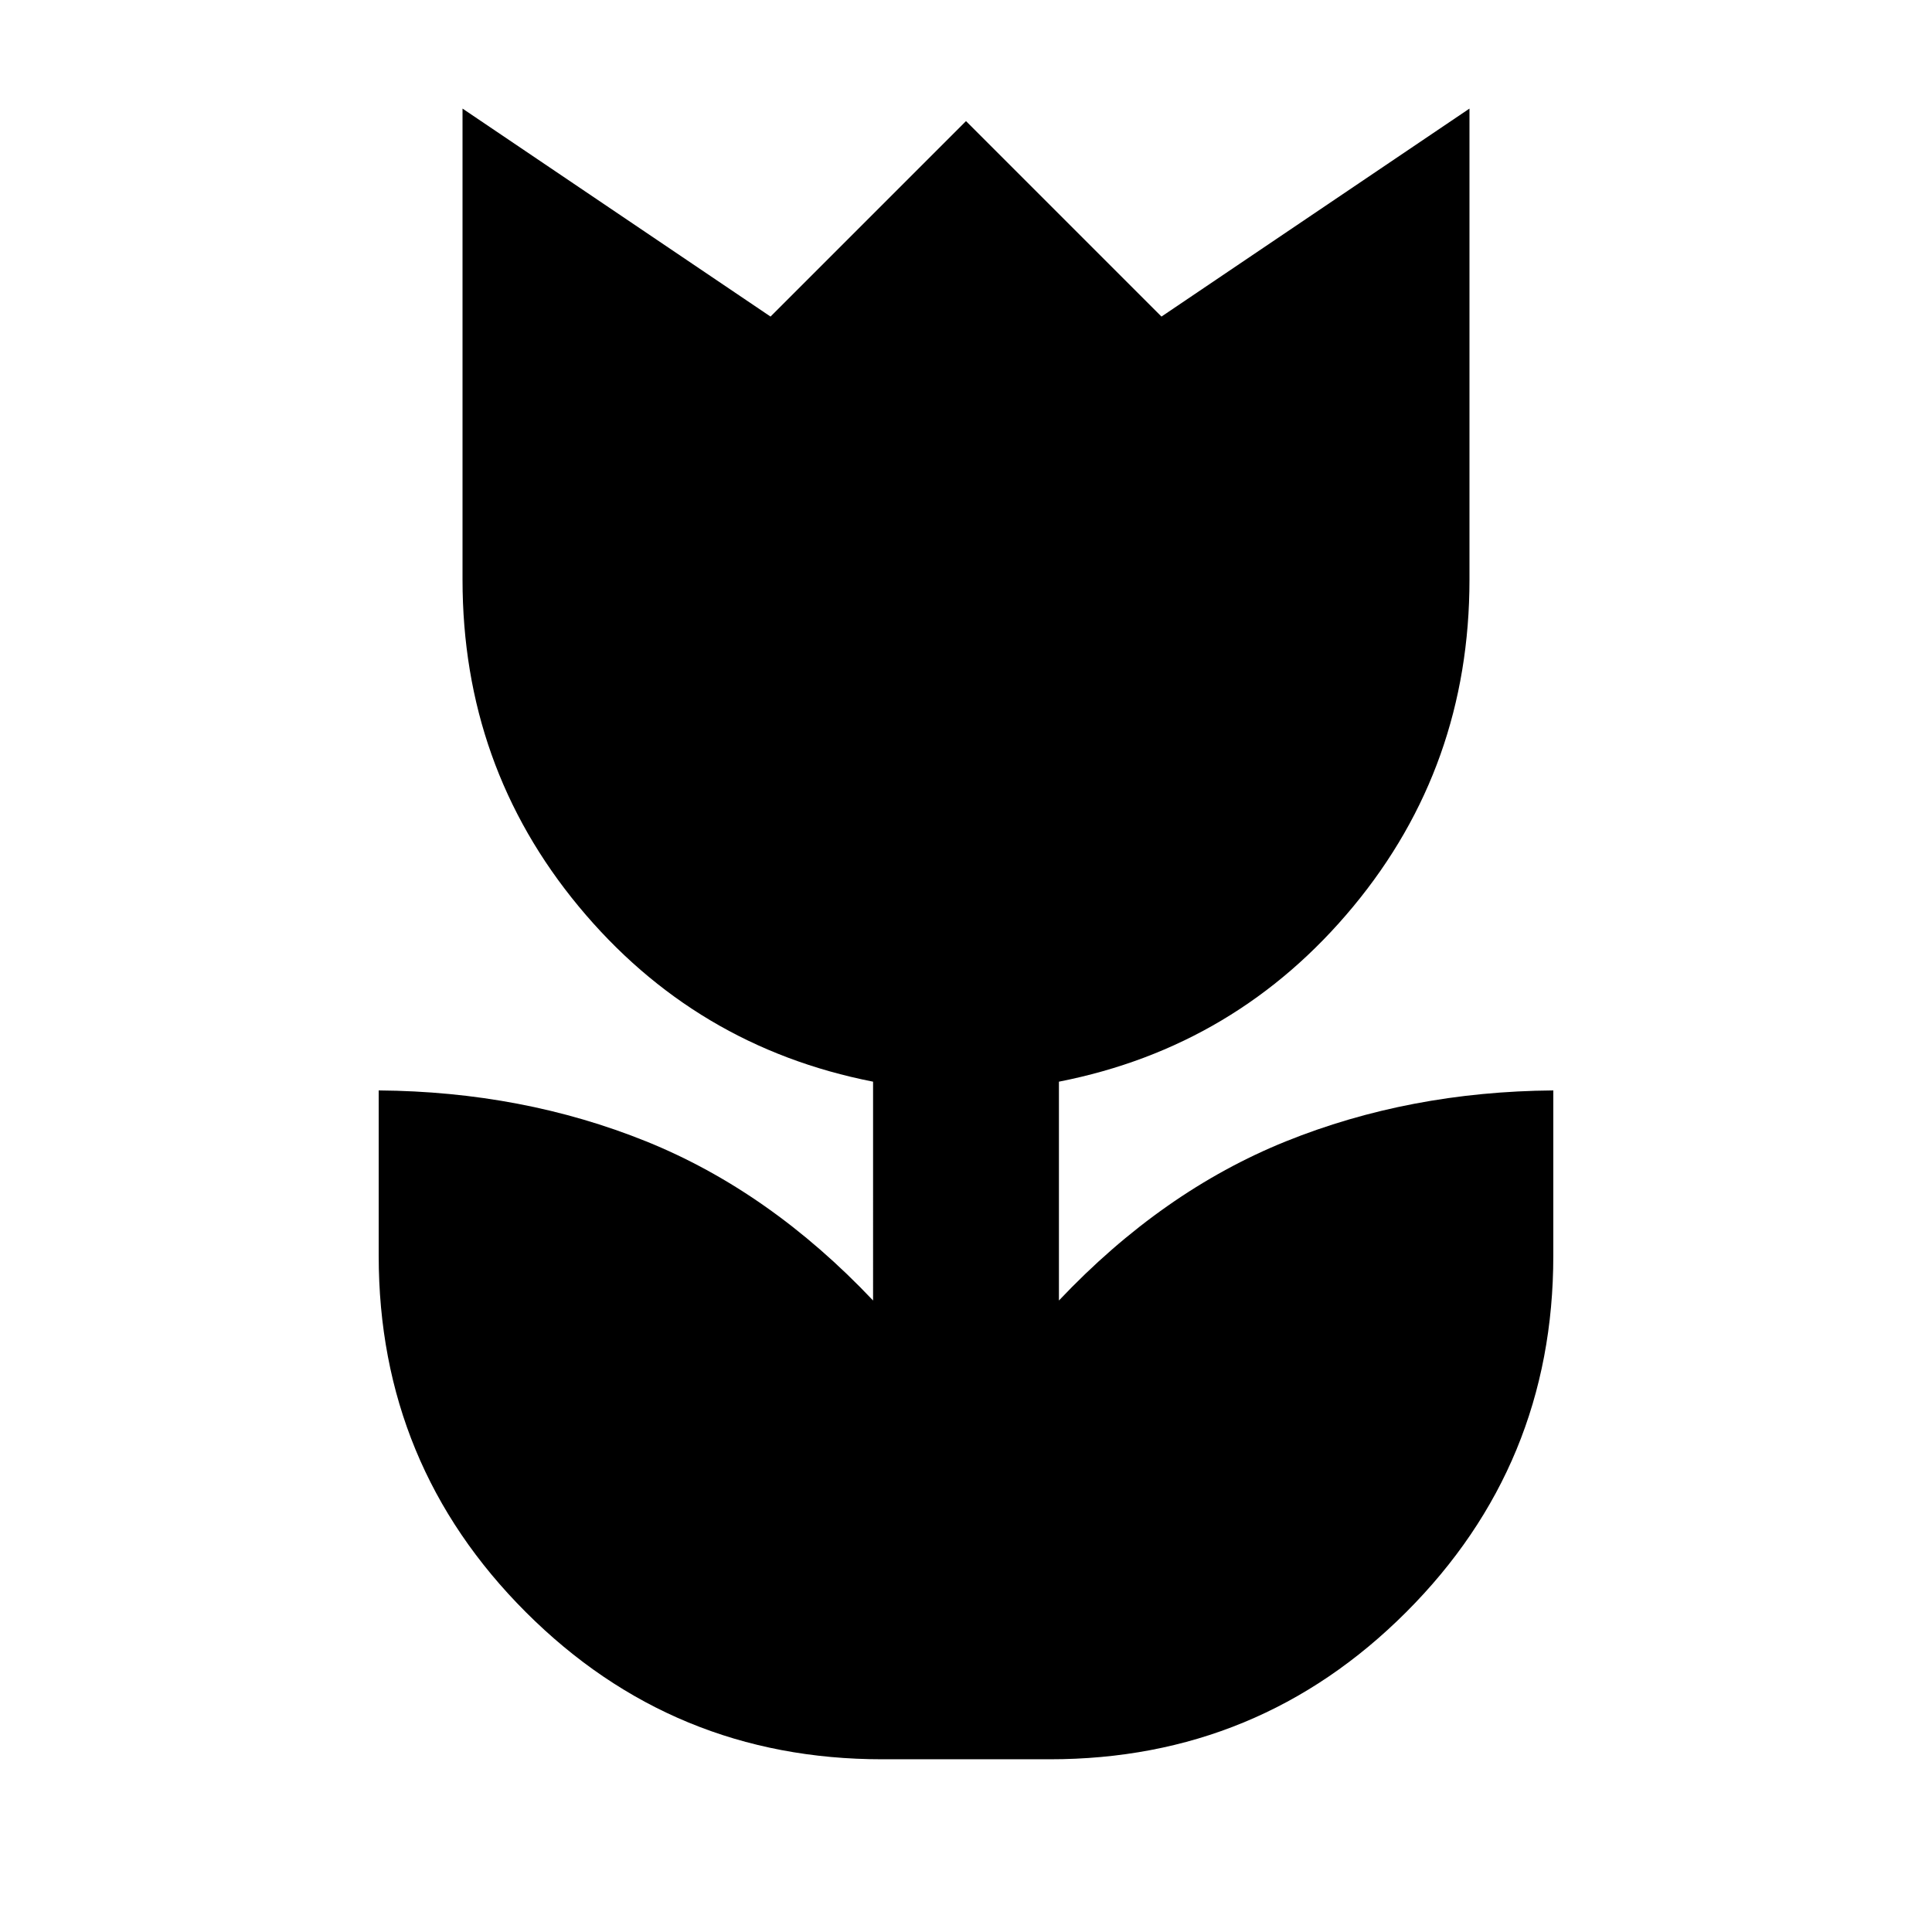 <svg xmlns="http://www.w3.org/2000/svg" height="20" viewBox="0 96 960 960" width="20"><path d="M438.348 970.174q-103.957 0-177.066-73.108Q188.173 823.957 188.173 720v-82.174q71.565.565 132.913 25.325 61.348 24.761 112.74 79.065V633.479q-88.566-17.392-146.283-87.088Q229.826 476.696 229.826 384V149.955L382.87 253.304 480 156.173l97.13 97.131 153.044-103.349V384q0 92.696-57.717 162.391-57.717 69.696-146.283 87.088v108.737q51.392-54.304 112.74-79.065 61.348-24.76 132.913-25.325V720q0 103.957-73.109 177.066-73.109 73.108-177.066 73.108h-83.304Z"/></svg>